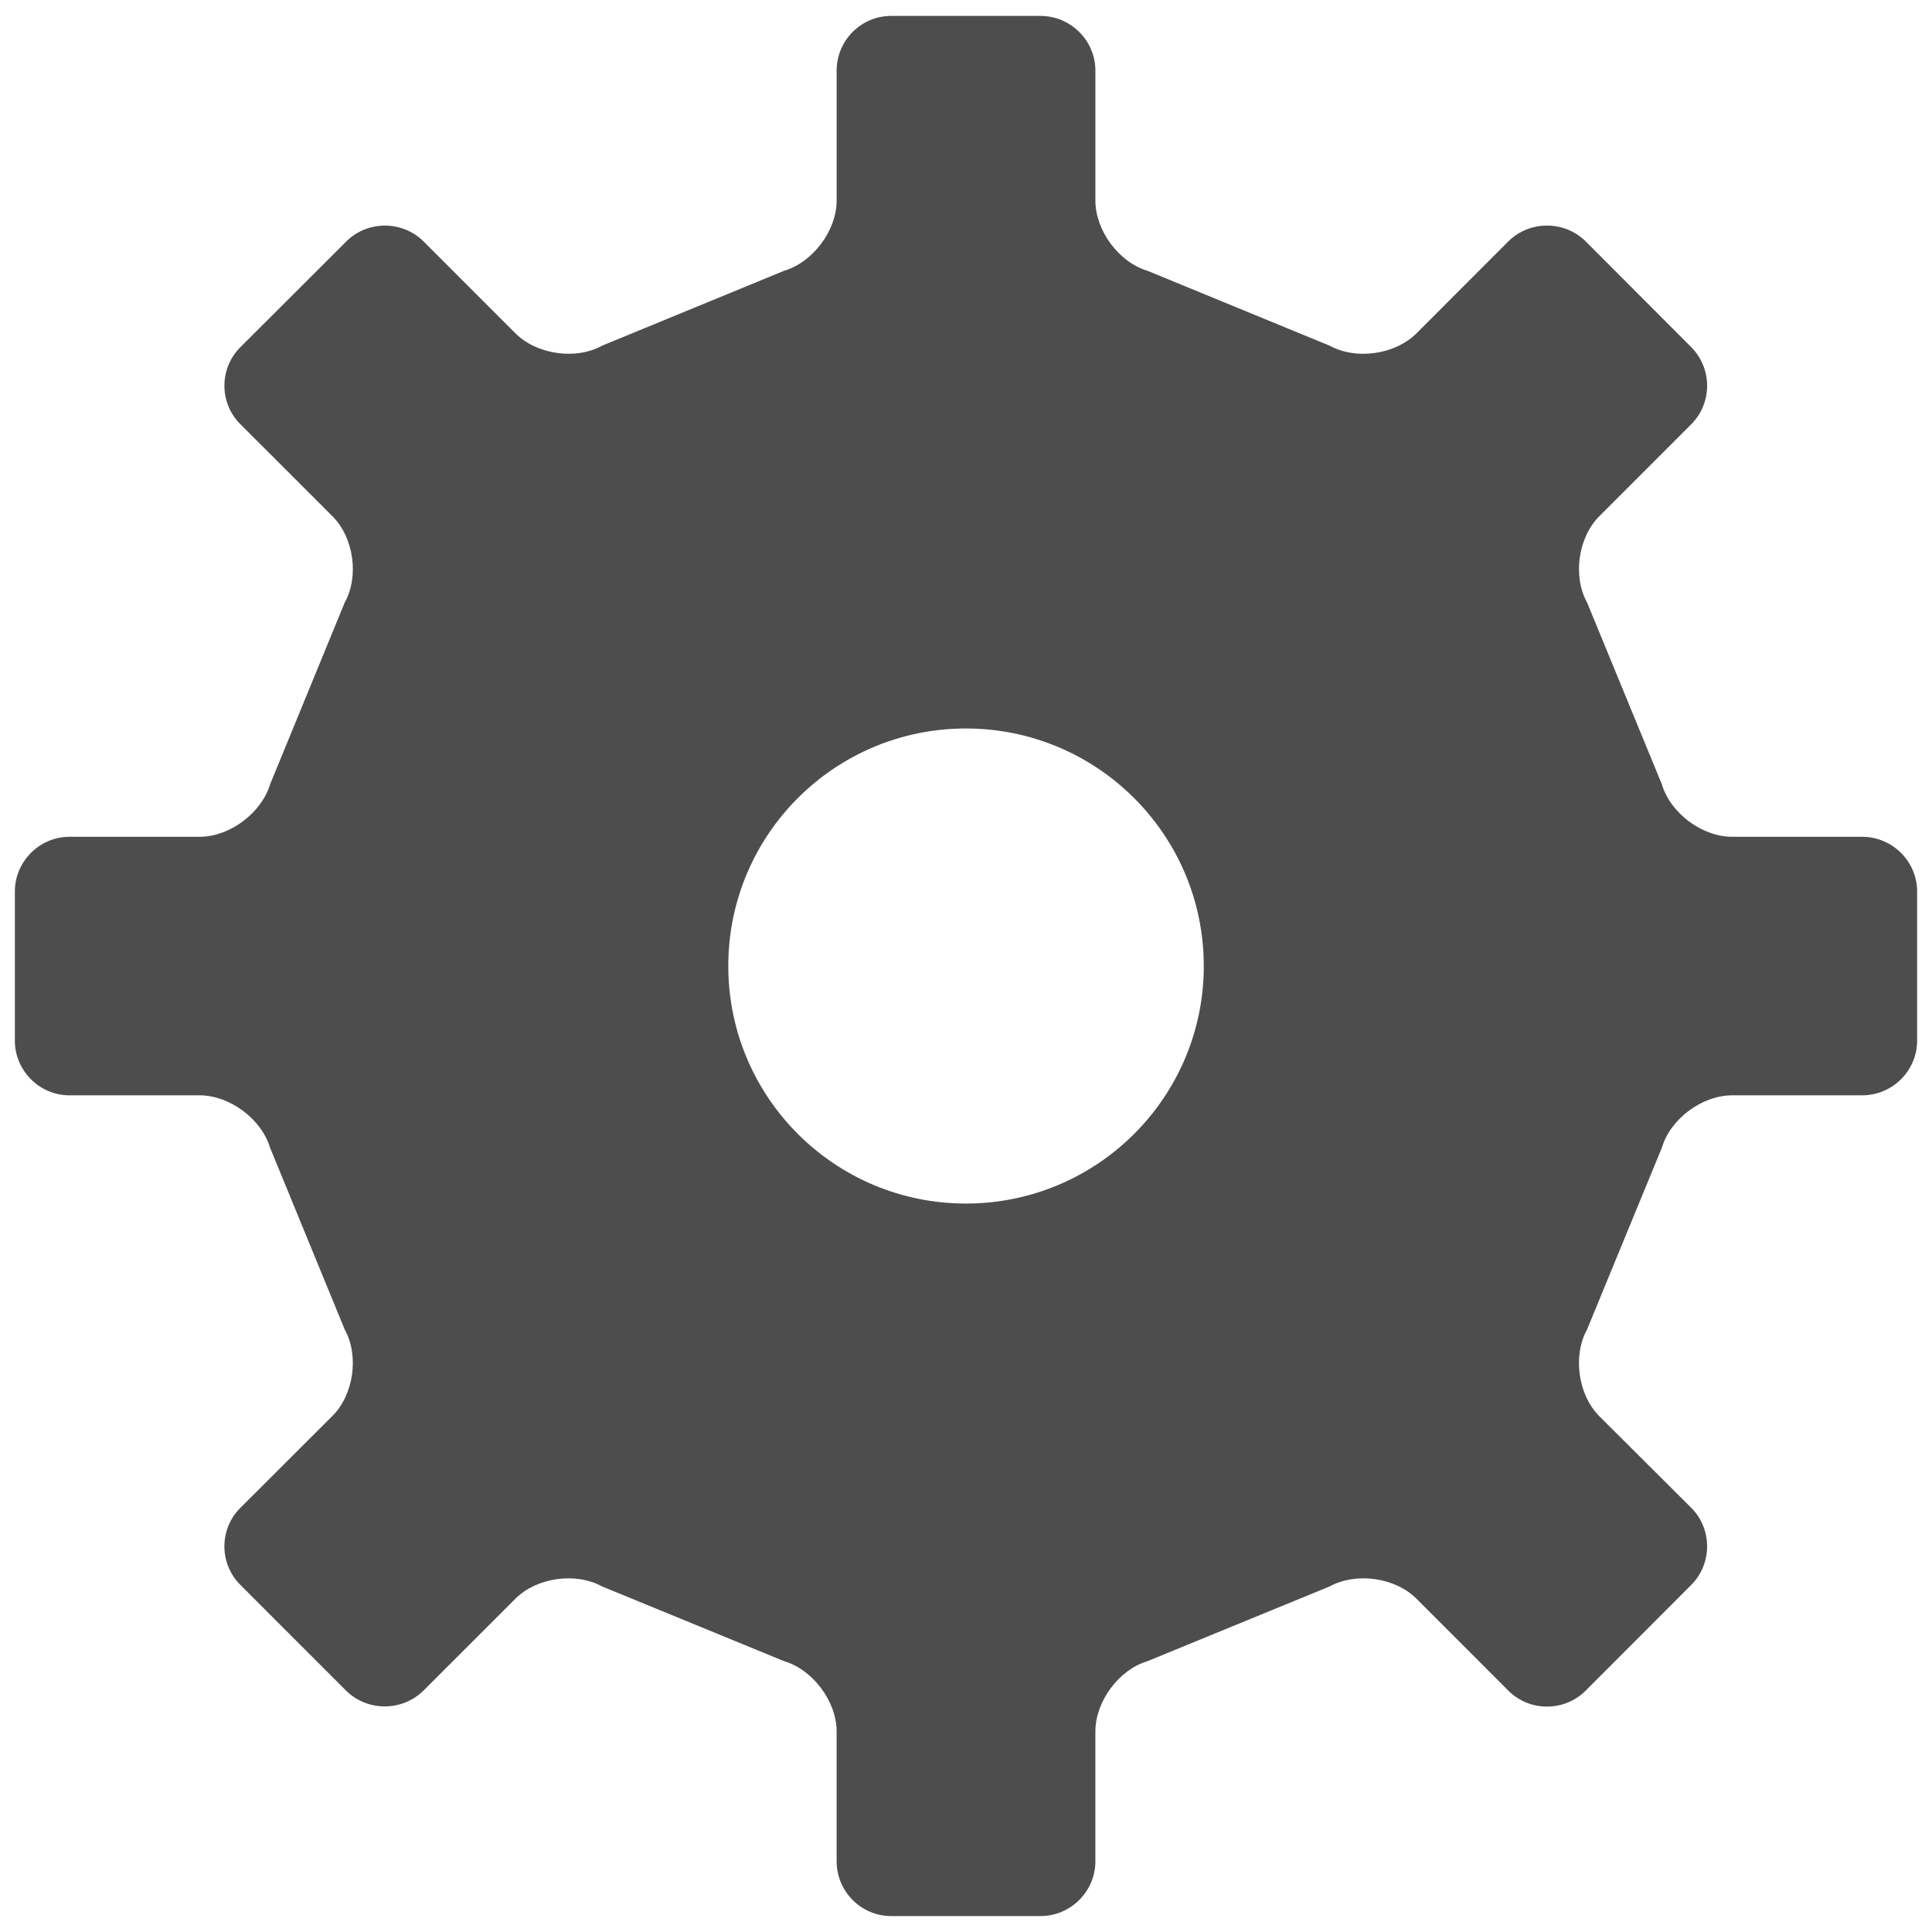 <?xml version="1.0" encoding="utf-8"?>
<!-- Generator: Adobe Illustrator 16.0.0, SVG Export Plug-In . SVG Version: 6.00 Build 0)  -->
<!DOCTYPE svg PUBLIC "-//W3C//DTD SVG 1.1//EN" "http://www.w3.org/Graphics/SVG/1.1/DTD/svg11.dtd">
<svg version="1.1" id="Layer_1" xmlns="http://www.w3.org/2000/svg" xmlns:xlink="http://www.w3.org/1999/xlink" x="0px" y="0px"
	 width="130px" height="130px" viewBox="0 0 130 130" enable-background="new 0 0 130 130" xml:space="preserve">
<rect fill="none" width="130" height="130"/>
<path fill="#4D4D4D" d="M125.306,56.307h-8.741c-2.039,0-4.166-1.589-4.742-3.533l-5.032-12.232
	c-0.976-1.762-0.607-4.387,0.83-5.813l6.174-6.176c1.432-1.432,1.432-3.764,0-5.199l-7.103-7.118c-1.432-1.41-3.767-1.41-5.193,0
	l-6.194,6.2c-1.432,1.423-4.052,1.805-5.837,0.824l-12.249-5.037c-1.925-0.569-3.512-2.704-3.512-4.726V4.754
	c0-2.028-1.666-3.682-3.689-3.682h-10.06c-2.018,0-3.662,1.654-3.662,3.682v8.742c0,2.022-1.608,4.157-3.539,4.726l-12.243,5.037
	c-1.77,0.981-4.395,0.599-5.826-0.824l-6.185-6.187c-1.432-1.423-3.777-1.423-5.204,0l-7.117,7.105
	c-1.442,1.435-1.442,3.767,0,5.199l6.179,6.176c1.442,1.427,1.815,4.052,0.835,5.813l-5.021,12.232
	c-0.587,1.944-2.724,3.533-4.737,3.533H4.668C2.66,56.307,1,57.968,1,59.989v10.039c0,2.016,1.66,3.674,3.668,3.674h8.768
	c2.014,0,4.15,1.582,4.737,3.527l5.021,12.229c0.98,1.77,0.607,4.385-0.824,5.816l-6.189,6.178c-1.442,1.428-1.442,3.771,0,5.199
	l7.112,7.115c1.432,1.408,3.777,1.408,5.209-0.016l6.185-6.184c1.432-1.424,4.057-1.793,5.826-0.818l12.243,5.027
	c1.931,0.566,3.539,2.703,3.539,4.73v8.74c0,2.021,1.645,3.682,3.662,3.682h10.06c2.023,0,3.689-1.66,3.689-3.682v-8.74
	c0-2.027,1.587-4.164,3.512-4.73l12.249-5.027c1.785-0.975,4.405-0.605,5.837,0.818l6.194,6.199c1.427,1.424,3.762,1.424,5.193,0
	l7.103-7.115c1.432-1.428,1.432-3.771,0-5.199l-6.2-6.178c-1.411-1.432-1.779-4.053-0.804-5.816l5.032-12.229
	c0.576-1.945,2.703-3.527,4.742-3.527h8.741c2.034,0,3.694-1.658,3.694-3.674V59.989C129,57.968,127.34,56.307,125.306,56.307z
	 M64.995,80.984c-8.836,0-15.99-7.156-15.99-15.984s7.154-15.982,15.99-15.982C73.83,49.019,81,56.173,81,65
	S73.83,80.984,64.995,80.984z"/>
</svg>
